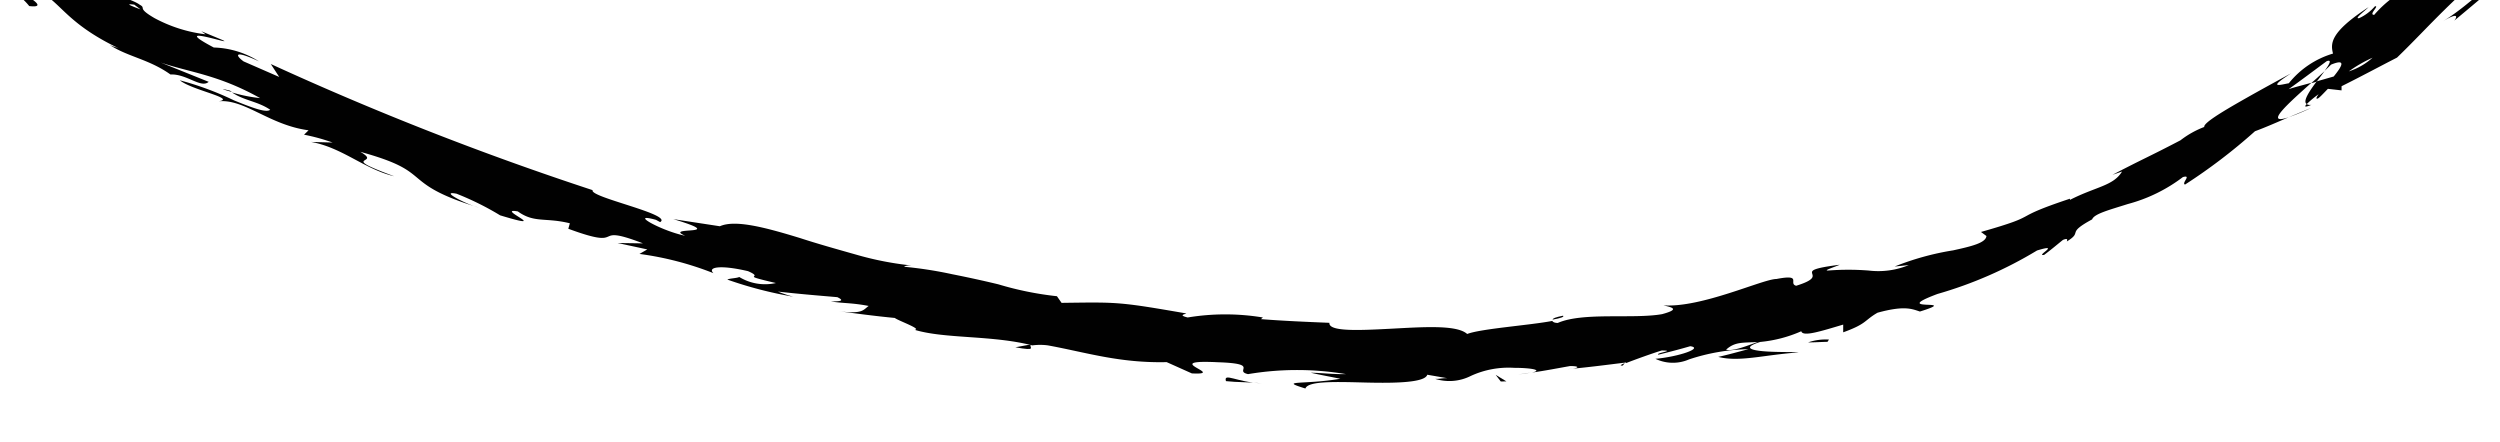 <svg id="Layer_1" data-name="Layer 1" xmlns="http://www.w3.org/2000/svg" xmlns:xlink="http://www.w3.org/1999/xlink" viewBox="0 0 210.49 37.23"><defs><style>.cls-1{fill:none;}.cls-2{clip-path:url(#clip-path);}.cls-3{fill:#010101;}</style><clipPath id="clip-path"><rect class="cls-1" x="1.31" width="207.74" height="34.6"/></clipPath></defs><title>web_light</title><g class="cls-2"><path class="cls-3" d="M128.89,31.37l-1.07.16C128.33,31.47,128.65,31.42,128.89,31.37Z"/><path class="cls-3" d="M136.63,30.78l.17-.21C136.46,30.71,136.32,30.8,136.63,30.78Z"/><path class="cls-3" d="M194.6,7l.45-.12.67-.89Z"/><path class="cls-3" d="M194.6,9.08l-1.9.79A18.66,18.66,0,0,0,194.6,9.08Z"/><path class="cls-3" d="M86.79,29l-1.3.24C87.41,29.59,86.6,29.23,86.79,29Z"/><path class="cls-3" d="M131.6,26.58c-.63.13-.89.23-.87.33C131.38,26.79,131.74,26.68,131.6,26.58Z"/><path class="cls-3" d="M19.53,7.75l-.17-.12C18.37,7.38,18.78,7.54,19.53,7.75Z"/><path class="cls-3" d="M110.35,31.38c.83.19,1.67.34,2.5.51-3.08.52-5.29.1-2.94.82.22-.66,2.68-.56,5.15-.5s4.93,0,5.11-.66l1.67.29c-.48,0-.55.07-1,.06a4,4,0,0,0,3-.25,7.59,7.59,0,0,1,3.63-.68c1.45,0,2.48.19,1.5.4,1.08-.15,2.15-.36,3.22-.55.95,0,.73.21-.21.26,1.65-.14,3.29-.36,4.93-.56l0,.05c.69-.27,2.23-.83,3-1.06,1.27,0-.61.22-.27.35.89-.22,1.78-.45,2.67-.71,1.15.16-1,.89-2.93,1.06a3.4,3.4,0,0,0,2.83.05,16.82,16.82,0,0,1,5-.86c-.85.22-1.69.46-2.54.65,1.79.45,3.76-.16,6.77-.38-.38-.05-1.89,0-3-.1s-1.67-.33-.23-.78a11.13,11.13,0,0,0,3.45-.9c.13.49,1.64,0,3.53-.56l0,.65c2-.72,1.76-1,2.89-1.65,2.29-.63,2.91-.31,3.57-.1,3.65-1.14-2.74.1,1.48-1.48a34.59,34.59,0,0,0,8.38-3.66c2.12-.65-.2.51.6.37.54-.4,1.06-.84,1.58-1.26.44-.18.37,0,.33.13,1.41-.86-.14-.63,2.13-1.86.17-.47,1.46-.8,3-1.29a13.31,13.31,0,0,0,4.64-2.27c.78-.22-.15.52.18.63a46.9,46.9,0,0,0,5.89-4.49c1-.37,1.9-.78,2.85-1.18-2.18.72,0-1.2,1.9-2.9-.8.22-1.48.39-1.92.54,1.08-.77,2.14-1.57,3.21-2.36.46-.16.24.24-.17.81l.54-.52c1.33-.54.9.16.22,1l-1.43.41c-.64.85-1.2,1.7-.84,1.91a8.17,8.17,0,0,1,1-.83c-.16.22-.25.39-.12.38s.43-.35.9-.83l1.15.13,0-.35c1.57-.78,3.11-1.61,4.67-2.41,2.75-2.65,4.89-5.29,9.59-8.87-.91,1.26.22.88.51,1.44-1.71.36-3.64,2.81-6.28,4.4,1.38-.84,1.25-.39,1-.08,1.42-1.18,2.82-2.36,4.22-3.56.18.49,1.18-.32,2.47-1-1.45-.21,3-2.9,4.59-4.44.31.2.07.79-2.2,2.29,2.89-1.11,2.49-3.2,5.27-4.37-.54.39-.86.55-1,.85,1.09-1.14,4.33-3.13,3.77-2.38l-.54.39c1.86-1.19,4.54-3.21,6.78-5s4-3.45,4-4a3.13,3.13,0,0,1,.05,1.46c1.51-2.34,3.08-4.61,4.53-7-.1,1,3,.74.43,3.33a19.18,19.18,0,0,0,3.56-2.85c-.63.36-2,.27-1.32-.39a36,36,0,0,0,4.76-2.31c-.94.54-.72-1.09.63-2.11-.1.3.82.8.41,1.27l2.61-3.48c-.7.81.45.86,1.39.52-.46.12,2.84-2.29,3.63-3.1l-1.54.94c3.77-2.91,2.61-4.23,6.27-7.19-.28.54-.16,2,1.78.57.23-.57.73-1.88,1.52-3.42a22,22,0,0,1,3.25-4.9l.82-.27L269-50.8a76.33,76.33,0,0,1-5.8,9.55c1.53-1,.65,0,2.64-1.78.9-.39-.78,1.33-1.38,1.83,1.62-1.28,3.21-2.62,4.82-3.93-.65-.33,3.14-3.65,2.59-3.91l-4.62,5c-.65-.33,1.68-4,5.06-6.81,1-.54.17,1.44.38,1.55A18.44,18.44,0,0,1,276-52.56l-1.17,1.5c2-1.41,2.4-3.31,5-4.84.78-.66,2.82-1.42,2.68-1.84-1.74.57-3.58-1-3.16-2.14.29-.2,4.4-3.06,5.51-3.57,1.64-.7-.86,2.74.54,2.16-.08-.18.44-1,.67-1.29.89-.6.07.72,1.72-.91-.17-.74,3.45-3.22.41-1.17,1.5-1.71,1.82-1.57,3.71-3.45-.91.27.67-2.74,2.16-4.46,0,.22.55,0,.8-.08,1.68-1.59,3-2.77,4.34-3.92s2.53-2.35,4-3.9c.4-.16,2-1.52,1.59-.68a10.31,10.31,0,0,1,1.5-2.07c2.23-1.44-2,2.2-.13,1.28-.16-.4,2-2.85,3.18-4.39-.86,0-3.16,3.07-4.31,4.6-.61-.58,1.07-3.57,3.94-7.07,2.33-2.73,1.46-.75,1.81-1.28,4.69-4.85,2.82-5.22,7.07-8.9,1.9-1.27.85.64,1.47.54-1.83,2.29-3.3,3.07-4.63,4.54l1.85-1.62a15.23,15.23,0,0,1-2.57,3,48.3,48.3,0,0,0,5-5l3.44-3.66c1.12-1.23,2.2-2.37,3.15-3.27.47-.82,1.39-2.14.73-1.72l-1,1.29c-1.32.85,1.6-2.72.07-1.29a33,33,0,0,1,4.74-6.2l.85,0a6.59,6.59,0,0,0-2.06,2.06c.64-1.16,3.8-3,4.08-4.65-.58.46-1.14.94-1.73,1.38,1.21-1.88,2.44-4.41,4.35-6.39-1.26.57-.35.53-2.14,1.57,1.76-.73-4.53,5.37-2.08,3.89-1.94,1-2.56,2.38-4.81,3.89.21.07.9-.45-.69,1.22a3.71,3.71,0,0,1-.2.5l-.12.1.1-.08c0,.1,0,.11,0,0a4.34,4.34,0,0,1,1-.68c-.41,1.17-2.84,3.92-3.48,5-1,1,.2-.58-.45-.17l-1,1.64c-.45-.16-3,2.22-1-.37-.64.73-1.3,1.43-2,2.14a23,23,0,0,0-3.86,3.93c-1,.93-2,2.87-1.43,1.76l-2.89,3.52-.11,0c-3.09,3.25-5.9,7.16-10,10.28a33.88,33.88,0,0,1-3.85,4.07l-.63.07c-1.3,1.45-4.45,3.78-4.76,4.65-1.12.36-2.84,2-4.61,3.75s-3.65,3.69-4.95,4.8l.25.46c-1.75,1.57-3.3,3.2-5.31,5.33l.43.21a21.22,21.22,0,0,1-3.46,3.14c-1.43,1.1-3,2.29-4.51,3.61a4.86,4.86,0,0,1,1.48-1.33A25,25,0,0,0,265-48.39a24.52,24.52,0,0,1-5.25,4.64,8.3,8.3,0,0,1-2,1.66c.07-.07.14-.13.19-.19l-.35.28c-.41.24-.84.48-1.3.76a8.82,8.82,0,0,0,1.12-.61c-.63.53-1.56,1.38-2.43,2.25l-.72,0-.21.19c-1,.63-.6.8.13.66a14.21,14.21,0,0,0-1.07,1.27c-1.25,0-2.32,2.27-3.88,2.48-.39.83-4.67,4.07-4.66,5.14-.1-.06-.42.12.1-.29a15.21,15.21,0,0,0-3.1,2.5l-.84-.13-1.85,2.51c-1.66.83-2.39,1.13-1.25-.36-3,3.24-2.66,2.35-5.2,5.16l-.1-.43c-1,.81-2.44,2.5-3.28,2.72a20.37,20.37,0,0,0-3.15,1.91l-2.19,1.57c-.79.55-1.63,1.14-2.51,1.74-3.49,2.44-7.45,5.22-10.77,7.13,1.88.13-3.21,1.57-3,2.48-.52,0-1.49.49-.6-.4-3.07,2.39-5.09,2.86-6.93,5-.52,0,.48-.8.06-.72a3.91,3.91,0,0,1-1.33,1c-.43.07.35-.5.8-.93-3.31,2.15-3.2,3.09-3,3.91a7.51,7.51,0,0,0-3.72,2.5c-.73.13-1.87.49.2-.84-.61.33-2.48,1.34-4.18,2.31s-3.23,1.9-3.14,2.21a7.73,7.73,0,0,0-2,1.12c-2.75,1.44-3,1.48-5.73,2.91l.81-.28c-.74,1.22-2.21,1.27-4.39,2.39l0-.1c-5.37,1.79-2.12,1.27-7.49,2.8l.46.34c-.05.58-1.26.87-2.81,1.21a22.89,22.89,0,0,0-4.92,1.36l1.19-.12a6.72,6.72,0,0,1-3.36.46,21.73,21.73,0,0,0-3.45,0c-.39,0,.54-.29,1-.49-4.57.58-.41.76-3.67,1.77-.7-.19.58-1-1.66-.57-1.14,0-6.3,2.44-9.52,2.22.72.17,1.44.32-.11.74-2.42.43-6.65-.19-8.78.74-.32,0-.44-.11-.46-.17-1.84.36-6,.65-7.17,1.1-.88-.8-3.78-.58-6.48-.44s-5.19.25-5.12-.5c-1.92-.08-3.85-.16-5.76-.31l.16-.14a19.38,19.38,0,0,0-6.33,0c-.84-.2-.2-.27-.12-.34-2.67-.46-4.13-.71-5.5-.83s-2.66-.09-5-.06l-.39-.56a27.16,27.16,0,0,1-4.93-1c-1.2-.29-2.52-.58-3.88-.85a34.15,34.15,0,0,0-4.06-.63c.06-.05.19-.12.61-.11a26.65,26.65,0,0,1-4.68-.92c-1.59-.45-3.2-.9-4.67-1.38-3-.92-5.49-1.57-6.77-1l-3.92-.6c4.89,1.47-.94.56,1,1.4-2-.4-4.85-2-2.46-1.34l.35.19c1.12-.65-6-2.1-5.68-2.69A258.91,258.91,0,0,1,22.8,5.39l.71,1.09-3-1.31c-.72-.52-.83-1,1.3,0A7.51,7.51,0,0,0,18,4c-4.05-2.14,2-.05.71-.64l-1.76-.73.36.26A12.12,12.12,0,0,1,13,1.52c-1.54-.9-.63-.8-1.25-1.13,0,0-.18-.17-1-.48C9.51-.68,8.31-1.34,7.09-2L8.3-.71c-1.76-.57-3.45-1.78-2-.34a16.31,16.31,0,0,0-3-2.07c-1.37-.83-3-1.74-4.67-2.61C-4.65-7.55-7.82-9.22-8.48-9.8a44.45,44.45,0,0,1-7.31-3.85c.61.5.69,1.3-1.61-.16,1.54-.64-4-3-5.37-5,1.37,1.55-6.72-3.83-4.53-1.47-1.9-1.25.13-.5-1.19-1.65-4.9-2.32-10.12-6.32-16.1-9.39-.18.11.68.88-.71.43L-48-33.3c-1.22-.54-1.55.33-3.43-1.32.25.28.6.72-.22.37A105.29,105.29,0,0,0-70-42.37c-1.59-.58-3.24-1-4.86-1.54l-2.42-.78c-.81-.25-1.64-.45-2.46-.68-1.64-.44-3.27-1-4.91-1.41s-3.3-.84-5-1.32c1.76.64.55.47-.84.25.89.23-.08.42.07.69a26.49,26.49,0,0,0-2.77-.65L-96-48.4c-.54.32-2,.08-3.51.14s-2.88,0-3.17.31l1.79-.1c-2.36.74,3.27,1.64,2.84,2.66,1.31-.31,3,.16,4.86.6.47.11,1,.22,1.44.31s1,.25,1.48.34a10.7,10.7,0,0,0,3.16.15c.89.35-.84.17-.38.47a8.73,8.73,0,0,1,4.72.66l-.29,0c1.64.38,3.05.73,4.34,1.07s2.43.84,3.61,1.27,2.39.85,3.72,1.43l4.54,2-.35-.64a10.28,10.28,0,0,1,2.42,1.31c1,0,0-.43-1.12-.89s-2.19-.87-1.25-.94C-65.42-36.7-56.5-33.71-55.67-32c2.26,1.09-.43-.81,1.84.28l.47.56.74-.06c1.44.82,2,1.54,1.95,1.79a14.38,14.38,0,0,0-1.43-.64c1.73,1.3,5.42,2.65,6,3.14-.68-.45-1.36-.88-2-1.3,6.21,3,13.32,7.55,19.38,10.47l-.32-.45c4.61,2.26,3.39,2.31,8.32,5l-.2-.06a20.53,20.53,0,0,1,3.74,1.86c-1.36-.5,2,1.81.29,1.1,5,2.44,2.56,1.1,6.15,2.23l.55.75A12.65,12.65,0,0,1-6.31-5.79C-8.48-6.64-5-4.42-7.49-5.32-2.73-1.68.62-1.82,2.46.51,5.35.86-1.81-2.39-.35-1.88c-1-.9,2.32.39,3.93,1.32s2.25,2.67,6.57,4.7c-.43-.21-.49-.15-.92-.36,1.51,1,3.31,1.2,5.12,2.49,1.38-.06,2.58,1.2,3.22.62L13.52,5.26c2.35.82,4.81,1,8.38,3a12.55,12.55,0,0,1-2.37-.48c1,.69,2.18.75,3.22,1.46-.31.29-1.55-.18-3.05-.79a25.93,25.93,0,0,0-4.56-1.69c1,.83,4.82,1.53,3.26,1.77,2.19-.22,4.27,2,7.58,2.44l-.38.37A16.5,16.5,0,0,1,28,12l-1.81-.05c2.63.47,4.52,2.31,7,2.89-4.94-1.82-.91-.94-2.86-2.06,3.14.87,3.91,1.45,4.75,2.15s1.75,1.49,5.24,2.55c-1-.25-3.4-1.47-1.88-1.17a24.06,24.06,0,0,1,3.67,1.82c4.61,1.4-.55-.68,1.49-.33,1.38,1,2.32.49,4.38,1l-.13.46c5.15,1.9,1.68-.54,6.29,1.23L52,20.46,54.5,21l-.66.38A26.46,26.46,0,0,1,60.07,23c-.53-.51.56-.72,2.91-.17,1.54.67-1,.22,2.35,1a4.17,4.17,0,0,1-3.09-.51c-.19.11-.82.11-1,.22a33.61,33.61,0,0,0,5.55,1.44,10.17,10.17,0,0,1-1.29-.43c1.67.19,3.34.33,5,.47.73.35.09.35-.54.36,1,.17,1.73.1,3.18.38-.45.3-.45.72-2.54.44,1.58.21,3.15.42,4.74.57.28.23,2.31.94,1.67,1,2.55.77,6.51.44,9.91,1.31a5,5,0,0,1,1.31,0c3.23.59,6,1.5,10,1.41l2.12.95c3.06.15-2.89-1.19,2.2-.94,3.61.12,1.29.72,2.53,1a24.86,24.86,0,0,1,8.25,0C112.23,31.52,111.37,31.4,110.35,31.38ZM148,28.79c-.7.24-2.08.83-2.67.65C146.1,28.74,146.78,28.88,148,28.79ZM199.76,4.86a5.56,5.56,0,0,1-2,1.15A11,11,0,0,1,199.76,4.86ZM317.48-99.53l0,.07C316.21-98.41,316.65-98.77,317.48-99.53Zm2.42-2.3c.17-.3.11-.32,0-.26a5.93,5.93,0,0,1-1.17,1.41C318.94-100.77,319.3-101,319.9-101.83ZM11.3.39l.53.4C10.45.28,10.87.35,11.3.39Z"/><path class="cls-3" d="M194.62,8.82a.53.53,0,0,1-.41-.06C194,9,194.05,9.06,194.62,8.82Z"/><path class="cls-3" d="M87,29l-.11,0a.22.22,0,0,0-.13.07Z"/><path class="cls-3" d="M153.87,28.78l.12-.19a4.54,4.54,0,0,0-1.76.24C152.78,28.83,153.32,28.79,153.87,28.78Z"/><polygon class="cls-3" points="126.36 32.12 126.83 32.11 125.93 31.56 126.36 32.12"/><path class="cls-3" d="M103.22,32.09c.94.11,2,.07,3,.18C104.16,32.2,103,31.34,103.22,32.09Z"/></g></svg>